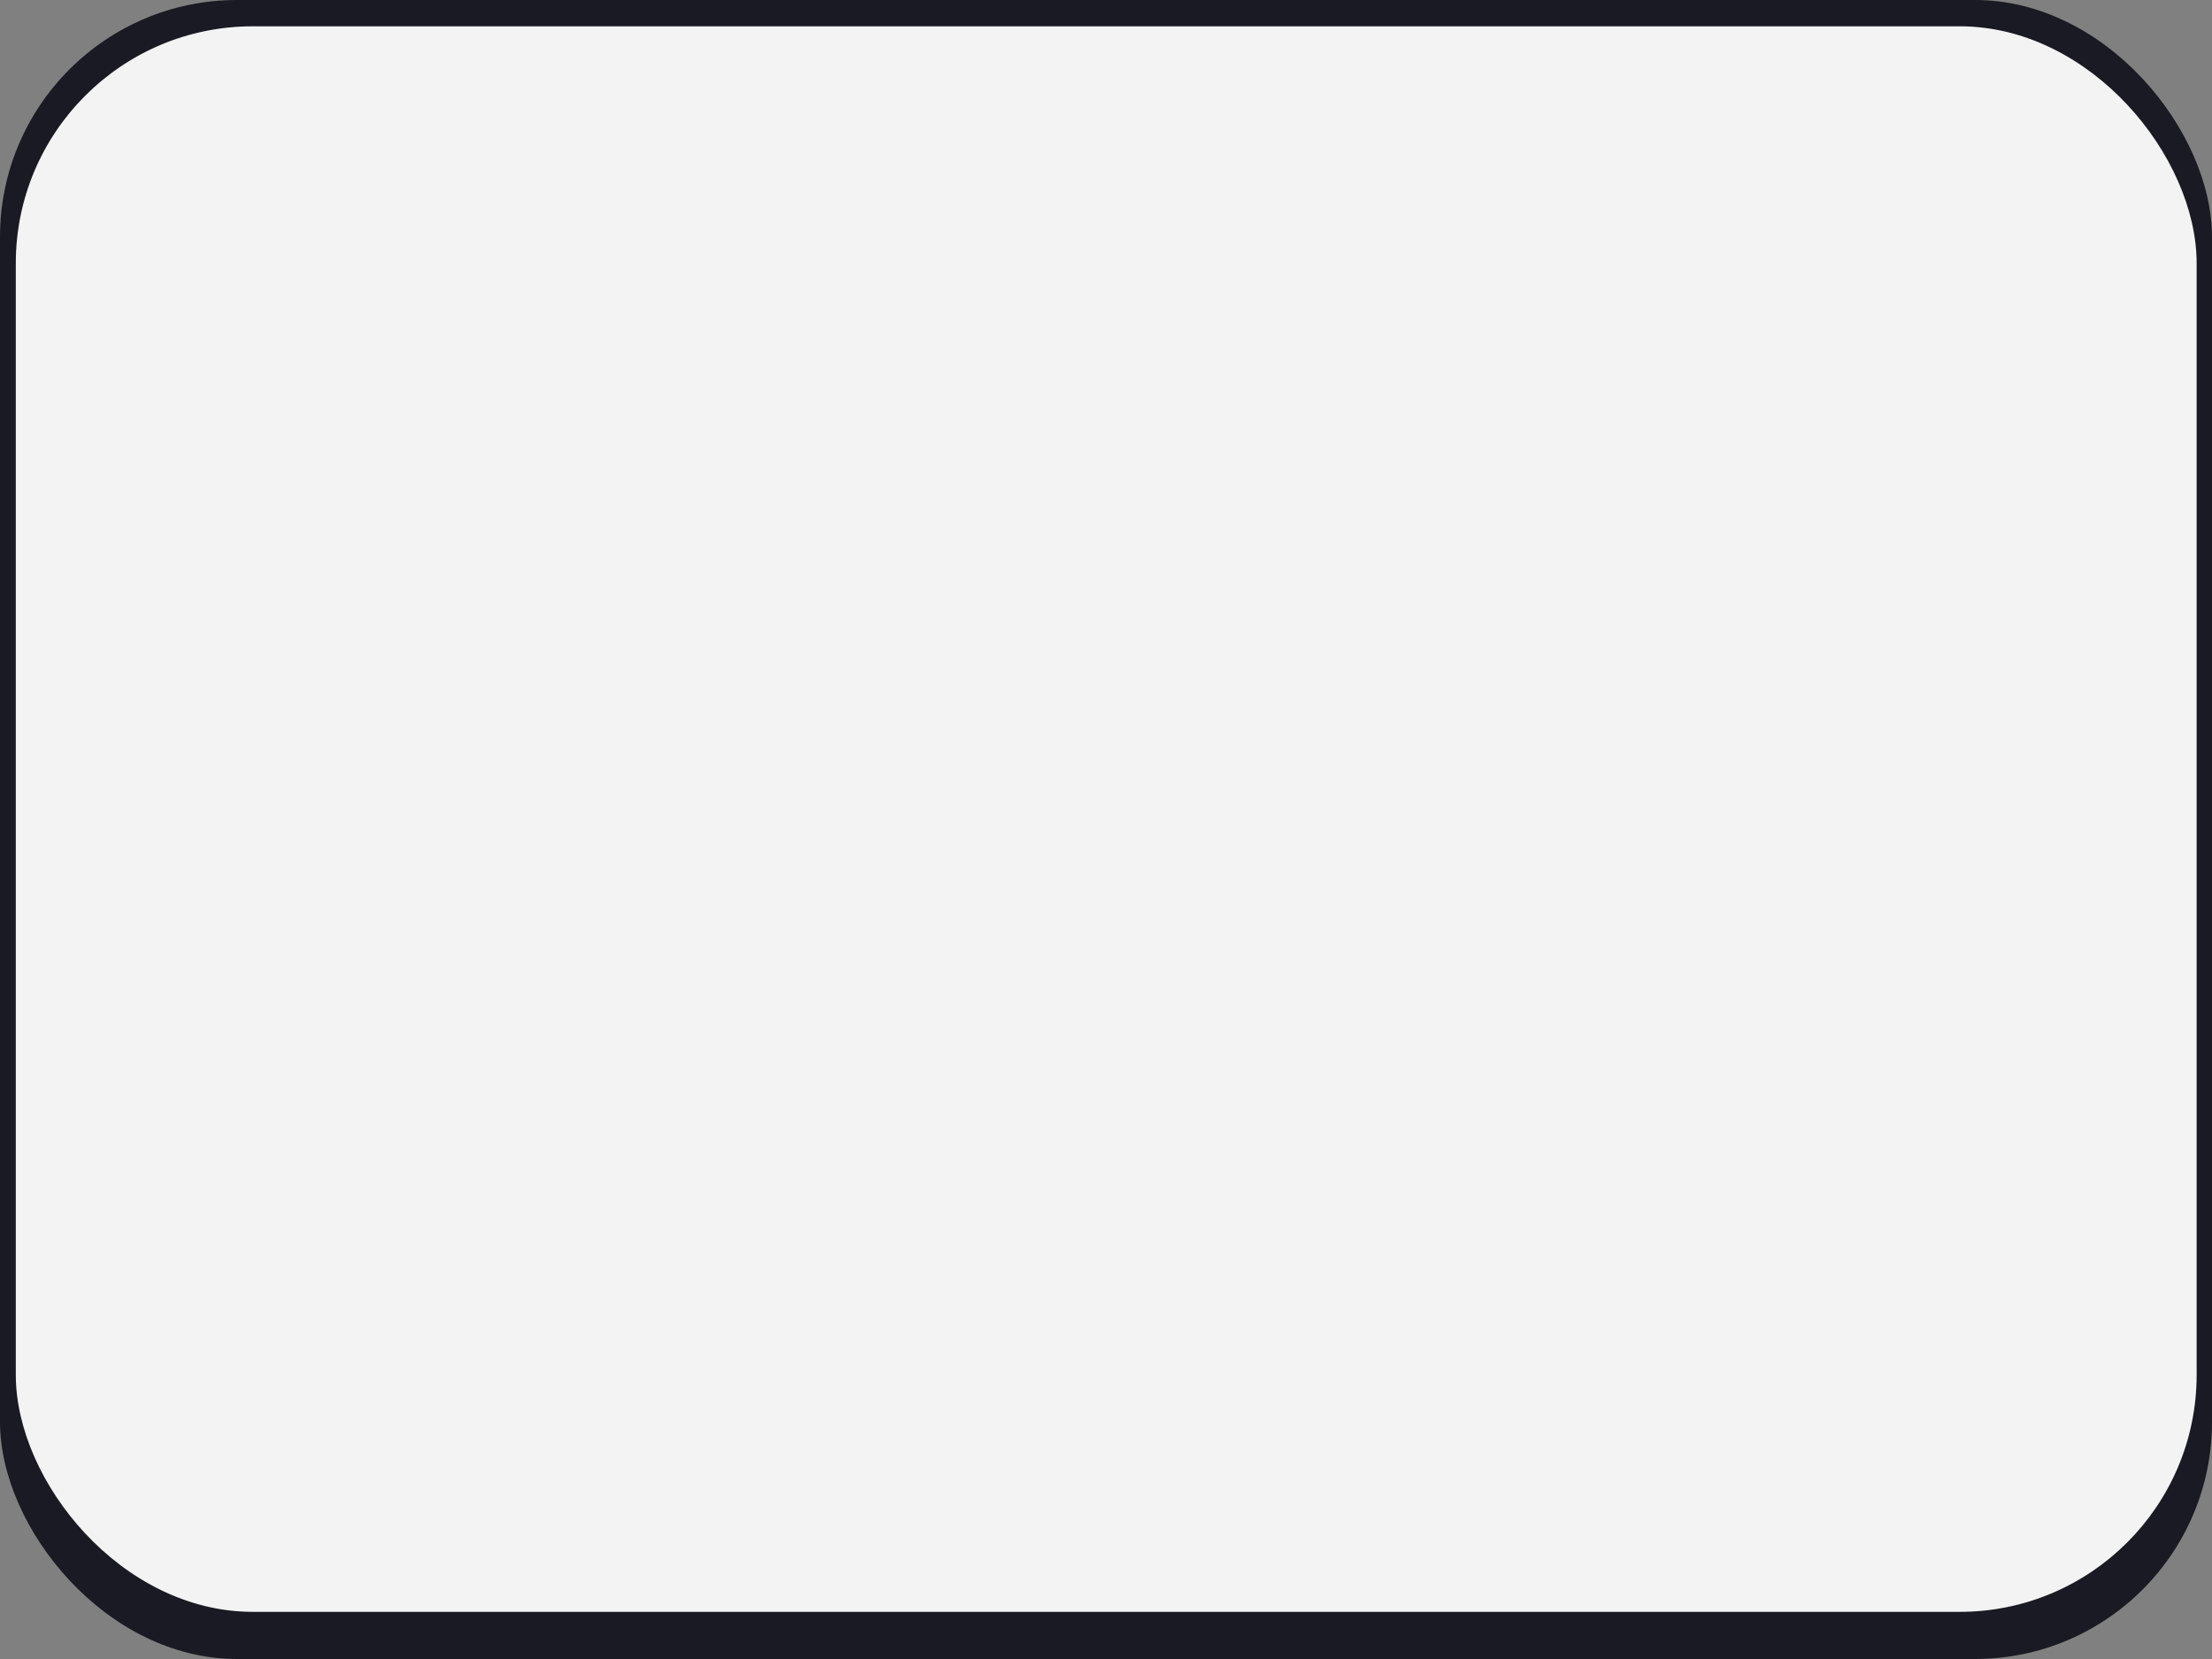 <svg width="140" height="105" viewBox="0 0 140 105" fill="none" xmlns="http://www.w3.org/2000/svg">
<rect x="0" y="0" width="140" height="105" fill="#808080" stroke="none"/>
<rect width="140" height="105" rx="15" fill="#191A23"/>
<rect x="1.5" y="2.164" width="137.028" height="99.352" rx="14.5" fill="#F3F3F3" stroke="#F3F3F3"/>
</svg>
